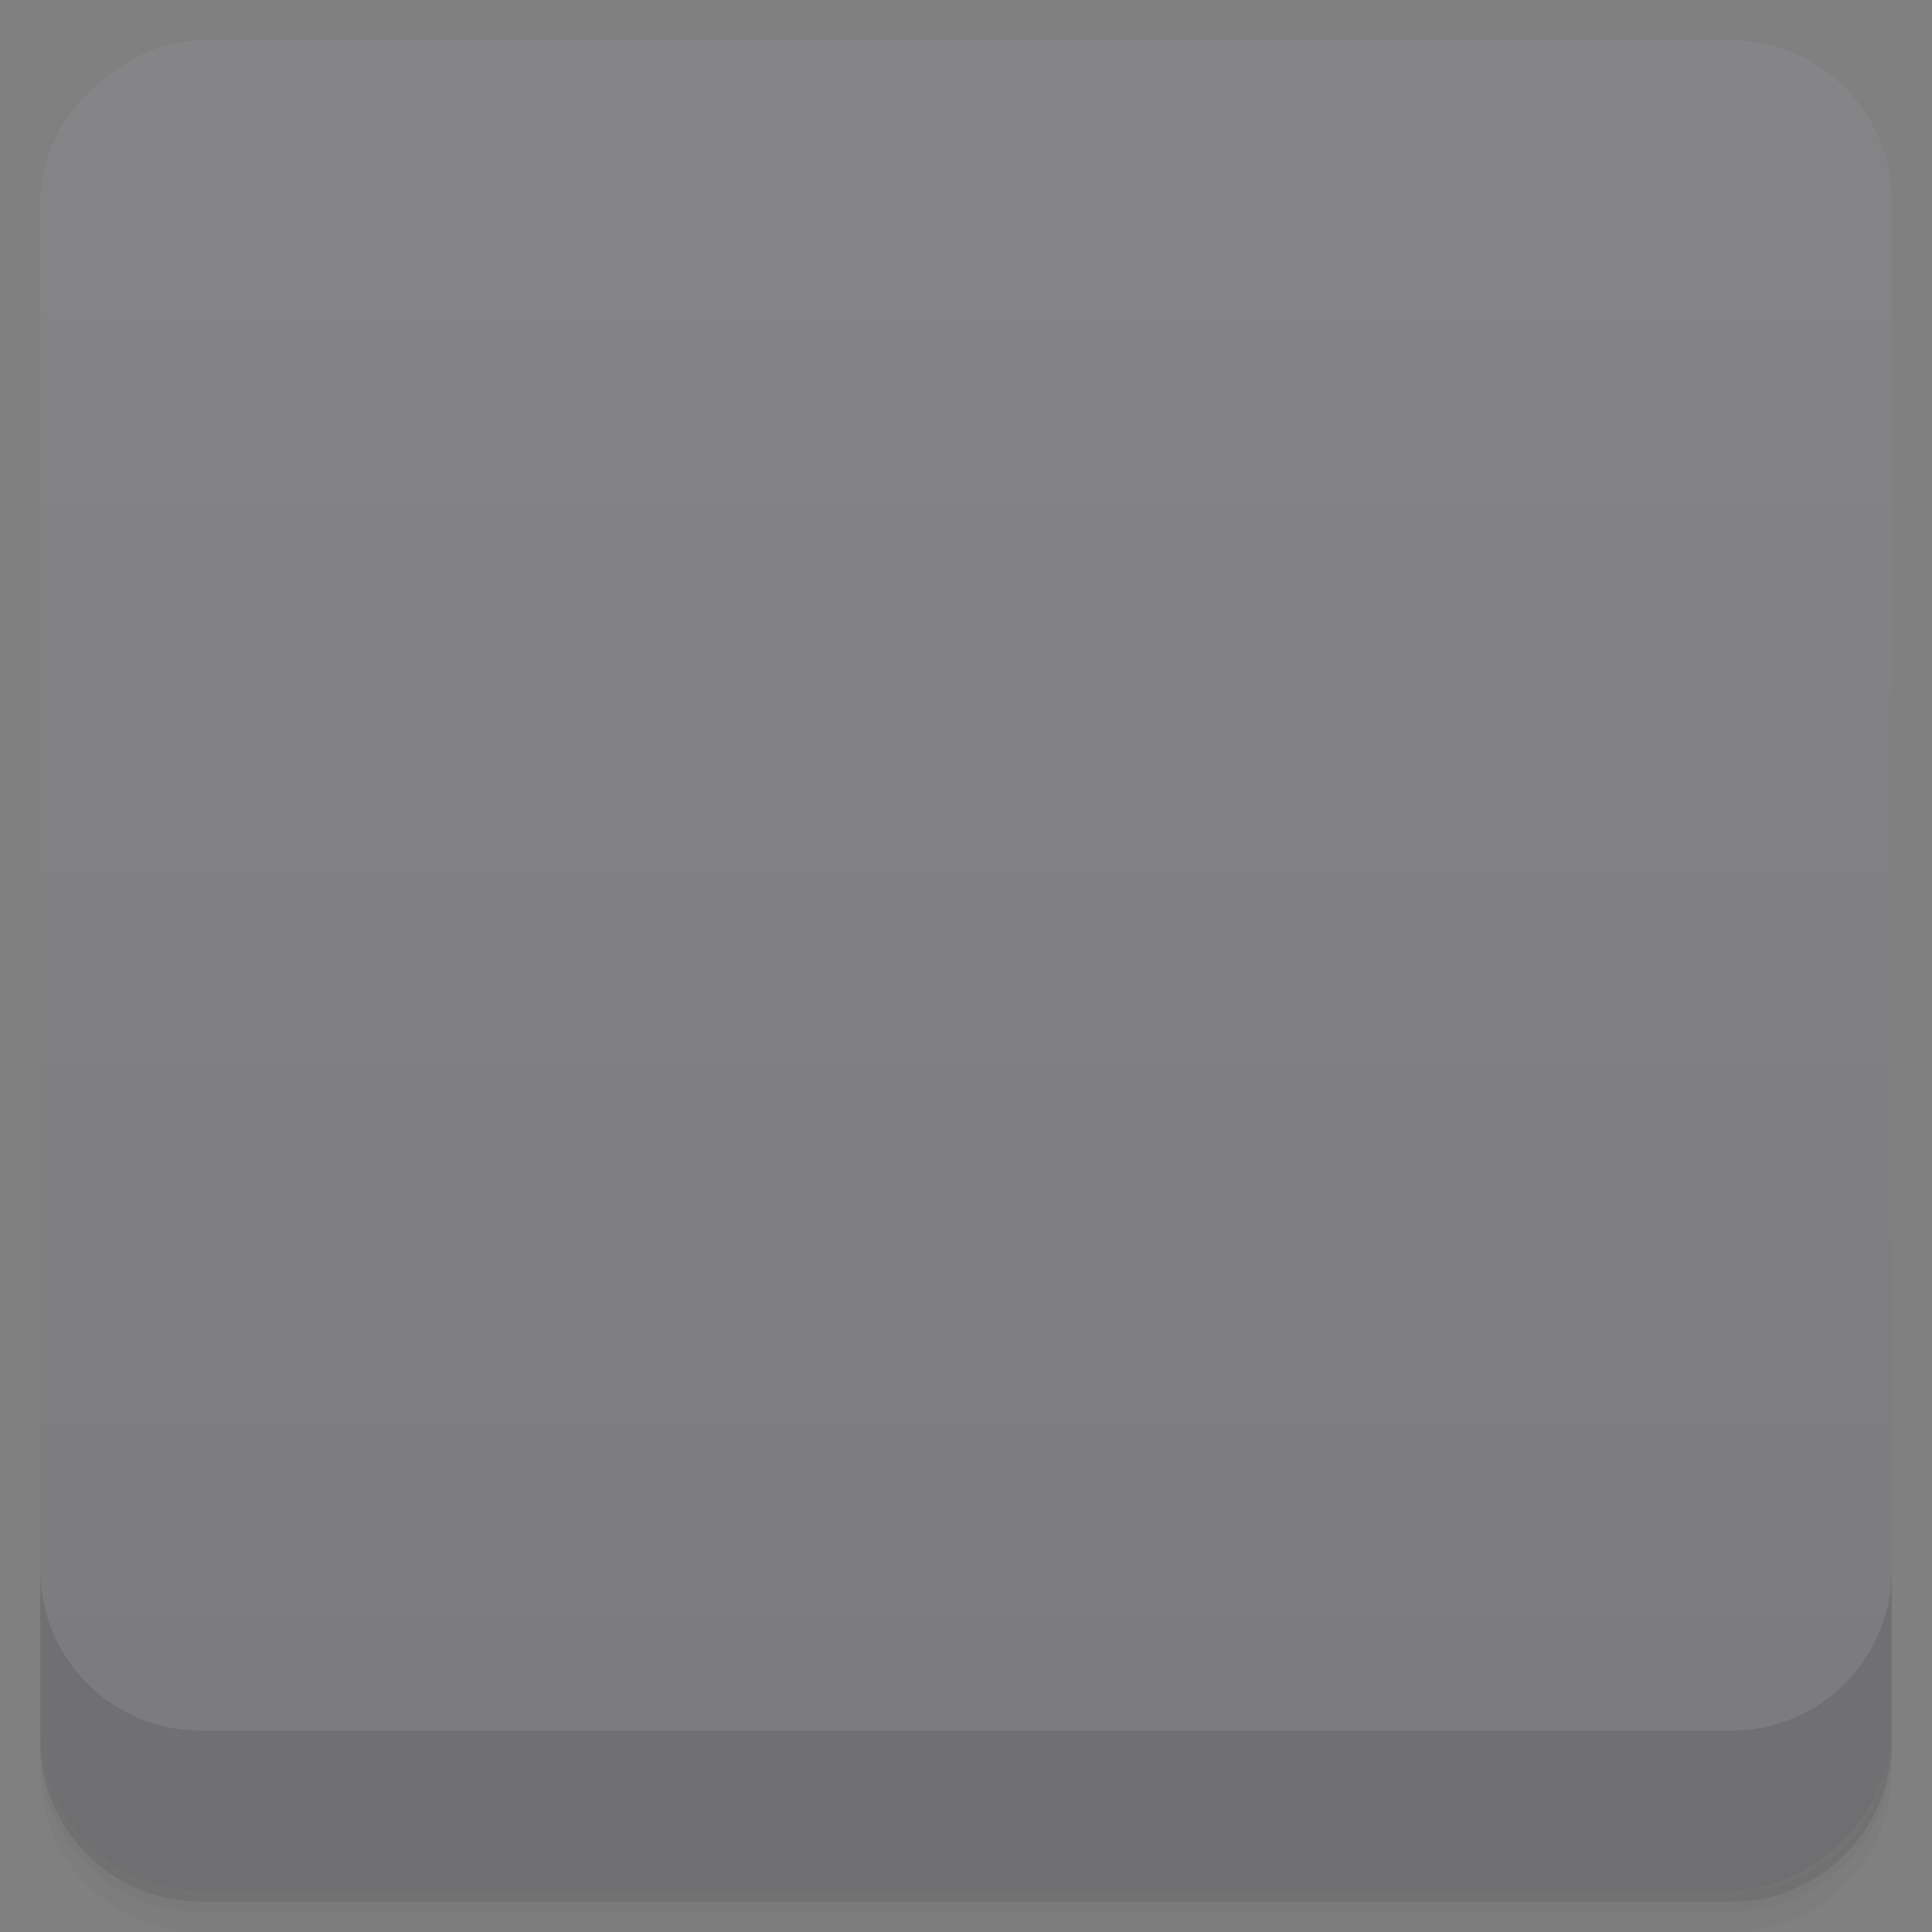 <svg viewBox="0 0 48 48" xmlns:xlink="http://www.w3.org/1999/xlink">
  <rect x="0" y="0" width="48" height="48" fill="#808080" stroke="none"/>
  <defs>
    <linearGradient id="a" x1="1" x2="47" gradientUnits="userSpaceOnUse" gradientTransform="translate(-48 .002)">
      <stop stop-color="#7b7b7d"/>
      <stop offset="1" stop-color="#858587"/>
    </linearGradient>
    <clipPath id="b"/>
    <clipPath id="c"/>
    <linearGradient id="d" gradientUnits="userSpaceOnUse" x1="-8.184" x2="-5.362" gradientTransform="matrix(0 -3.543 -3.543 0 0 0)">
      <stop stop-color="#c7b953"/>
      <stop offset="1" stop-color="#de7d53"/>
    </linearGradient>
    <linearGradient id="e" gradientUnits="userSpaceOnUse" y1="-4.219" x2="0" y2="12.607" gradientTransform="matrix(.377 0 0 .357 25.073 22.505)">
      <stop stop-color="#fff" stop-opacity=".6"/>
      <stop offset="1" stop-opacity="0"/>
    </linearGradient>
  </defs>
  <path d="M1 43v.25c0 2.216 1.784 4 4 4h38c2.216 0 4-1.784 4-4V43c0 2.216-1.784 4-4 4H5c-2.216 0-4-1.784-4-4zm0 .5v.5c0 2.216 1.784 4 4 4h38c2.216 0 4-1.784 4-4v-.5c0 2.216-1.784 4-4 4H5c-2.216 0-4-1.784-4-4z" opacity=".02"/>
  <path d="M1 43.25v.25c0 2.216 1.784 4 4 4h38c2.216 0 4-1.784 4-4v-.25c0 2.216-1.784 4-4 4H5c-2.216 0-4-1.784-4-4z" opacity=".05"/>
  <path d="M1 43v.25c0 2.216 1.784 4 4 4h38c2.216 0 4-1.784 4-4V43c0 2.216-1.784 4-4 4H5c-2.216 0-4-1.784-4-4z" opacity=".1"/>
  <rect width="46" height="46" x="-47" y="1" rx="4" transform="rotate(-90)" fill="url(#a)"/>
  <g opacity=".1" clip-path="url(#b)">
    <path d="M39.01 24.01v-.004c0-8.281-6.715-14.996-15-14.996h-.004c-8.281 0-14.996 6.715-14.996 14.996v.004c0 8.285 6.715 15 14.996 15h.004c8.285 0 15-6.715 15-15m0 0" fill-rule="evenodd"/>
    <path d="M37 24c0-7.18-5.82-13-13-13s-13 5.82-13 13 5.82 13 13 13 13-5.82 13-13m0 0" fill-rule="evenodd"/>
    <path d="M35 24v-.004c0-6.074-4.922-11-10.996-11H24c-6.074 0-11 4.926-11 11V24c0 6.074 4.926 10.996 11 10.996h.004C30.078 34.996 35 30.074 35 24m0 0" fill-rule="evenodd"/>
    <path d="M33 24c0-4.973-4.03-9-9-9-4.973 0-9 4.03-9 9 0 4.969 4.03 9 9 9 4.969 0 9-4.03 9-9m0 0" fill-rule="evenodd"/>
    <path d="M31 24v-.004c0-3.867-3.133-7-6.996-7H24c-3.867 0-7 3.133-7 7V24a6.998 6.998 0 0 0 7 6.996h.004A6.997 6.997 0 0 0 31 24m0 0" fill-rule="evenodd"/>
    <path d="M29 24a5 5 0 0 0-5-5 5 5 0 0 0-5 5 5 5 0 0 0 5 5 5 5 0 0 0 5-5m0 0" fill-rule="evenodd"/>
    <path d="M27 24a3.001 3.001 0 0 1-6 0 3.001 3.001 0 0 1 6 0m0 0"/>
    <path d="M24 0v24l24 7.75V0M24 0" fill-opacity=".302" id="f"/>
    <path d="M0 0v32l24-8V0M0 0" fill-opacity=".302"/>
    <path d="M24 24L0 32v16h48V31.75l-23.996-7.746M24 24" fill-opacity=".282"/>
  </g>
  <g>
    <g clip-path="url(#c)">
      <g transform="translate(0 -1)">
        <path d="M39.01 24.01v-.004c0-8.281-6.715-14.996-15-14.996h-.004c-8.281 0-14.996 6.715-14.996 14.996v.004c0 8.285 6.715 15 14.996 15h.004c8.285 0 15-6.715 15-15m0 0" fill="#282828" fill-rule="evenodd"/>
        <path d="M37 24c0-7.18-5.82-13-13-13s-13 5.82-13 13 5.82 13 13 13 13-5.82 13-13m0 0" fill="#2f2f2f" fill-rule="evenodd"/>
        <path d="M35 24v-.004c0-6.074-4.922-11-10.996-11H24c-6.074 0-11 4.926-11 11V24c0 6.074 4.926 10.996 11 10.996h.004C30.078 34.996 35 30.074 35 24m0 0" fill="#333" fill-rule="evenodd"/>
        <path d="M33 24c0-4.973-4.03-9-9-9-4.973 0-9 4.03-9 9 0 4.969 4.03 9 9 9 4.969 0 9-4.03 9-9m0 0" fill="#444" fill-rule="evenodd"/>
        <path d="M31 24v-.004c0-3.867-3.133-7-6.996-7H24c-3.867 0-7 3.133-7 7V24a6.998 6.998 0 0 0 7 6.996h.004A6.997 6.997 0 0 0 31 24m0 0" fill="#535353" fill-rule="evenodd"/>
        <path d="M29 24a5 5 0 0 0-5-5 5 5 0 0 0-5 5 5 5 0 0 0 5 5 5 5 0 0 0 5-5m0 0" fill="url(#d)" fill-rule="evenodd"/>
        <path d="M27 24a3.001 3.001 0 0 1-6 0 3.001 3.001 0 0 1 6 0m0 0" fill="url(#e)"/>
        <use xlink:href="#f"/>
        <path d="M0 0v32l24-8V0M0 0" fill="#fff" fill-opacity=".302"/>
        <path d="M24 24L0 32v16h48V31.75l-23.996-7.746M24 24" fill="#aaaaaf" fill-opacity=".282"/>
      </g>
    </g>
  </g>
  <g>
    <path d="M1 38.998v4c0 2.216 1.784 4 4 4h38c2.216 0 4-1.784 4-4v-4c0 2.216-1.784 4-4 4H5c-2.216 0-4-1.784-4-4z" opacity=".1"/>
  </g>
</svg>
